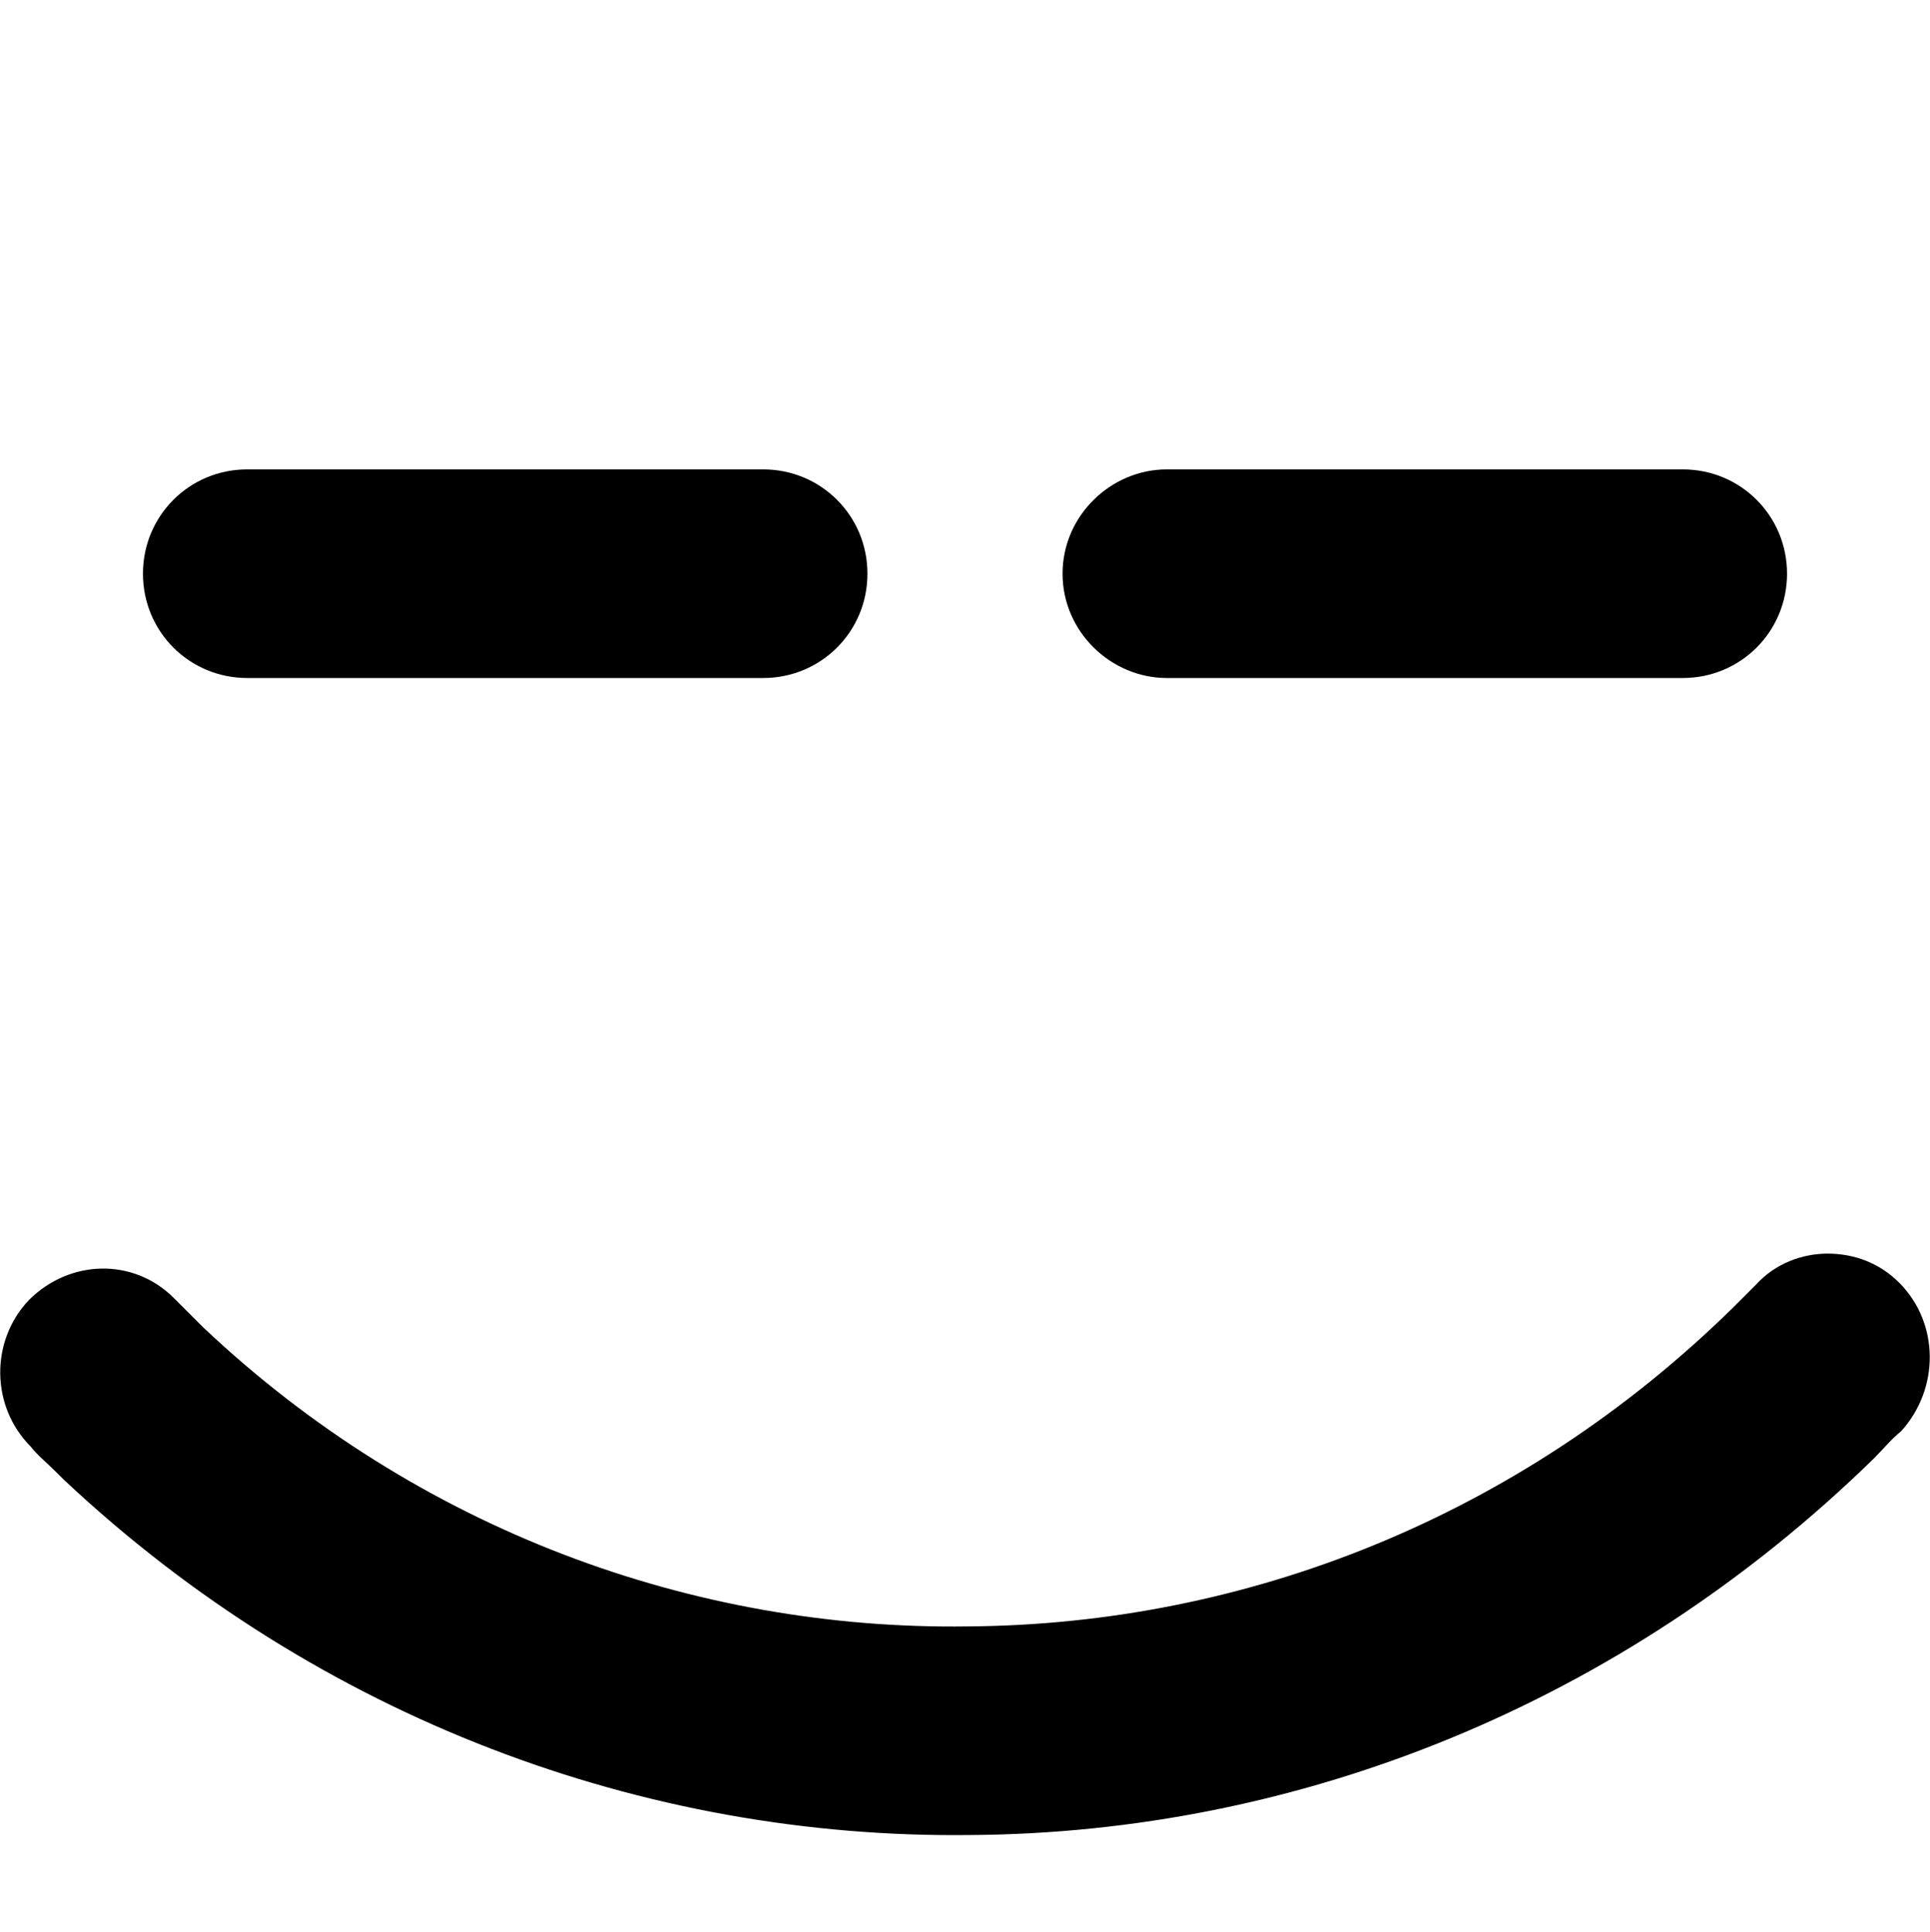 <svg viewBox="0 0 999 1000" xmlns="http://www.w3.org/2000/svg"><path fill="currentColor" d="M128 243c-30 0 -54 24 -54 54c0 30 24 54 54 54l267 0c30 0 54 -24 54 -54c0 -30 -24 -54 -54 -54l-267 0zm476 0c-29 0 -54 24 -54 54c0 30 25 54 54 54l267 0c30 0 54 -24 54 -54c0 -30 -24 -54 -54 -54l-267 0zm342 406c-13 0 -27 5 -37 16c-4 4 -8 8 -12 12c-111 109 -253 164 -396 165c-142 2 -285 -50 -396 -155l-3 -3l-12 -12c-21 -21 -54 -20 -75 1c-20 21 -20 55 1 76c3 4 8 8 14 14l3 3c132 124 301 186 469 184c169 -1 337 -67 468 -195c5 -5 9 -10 14 -14c20 -22 20 -56 -1 -77c-10 -10 -23 -15 -37 -15z" /></svg>